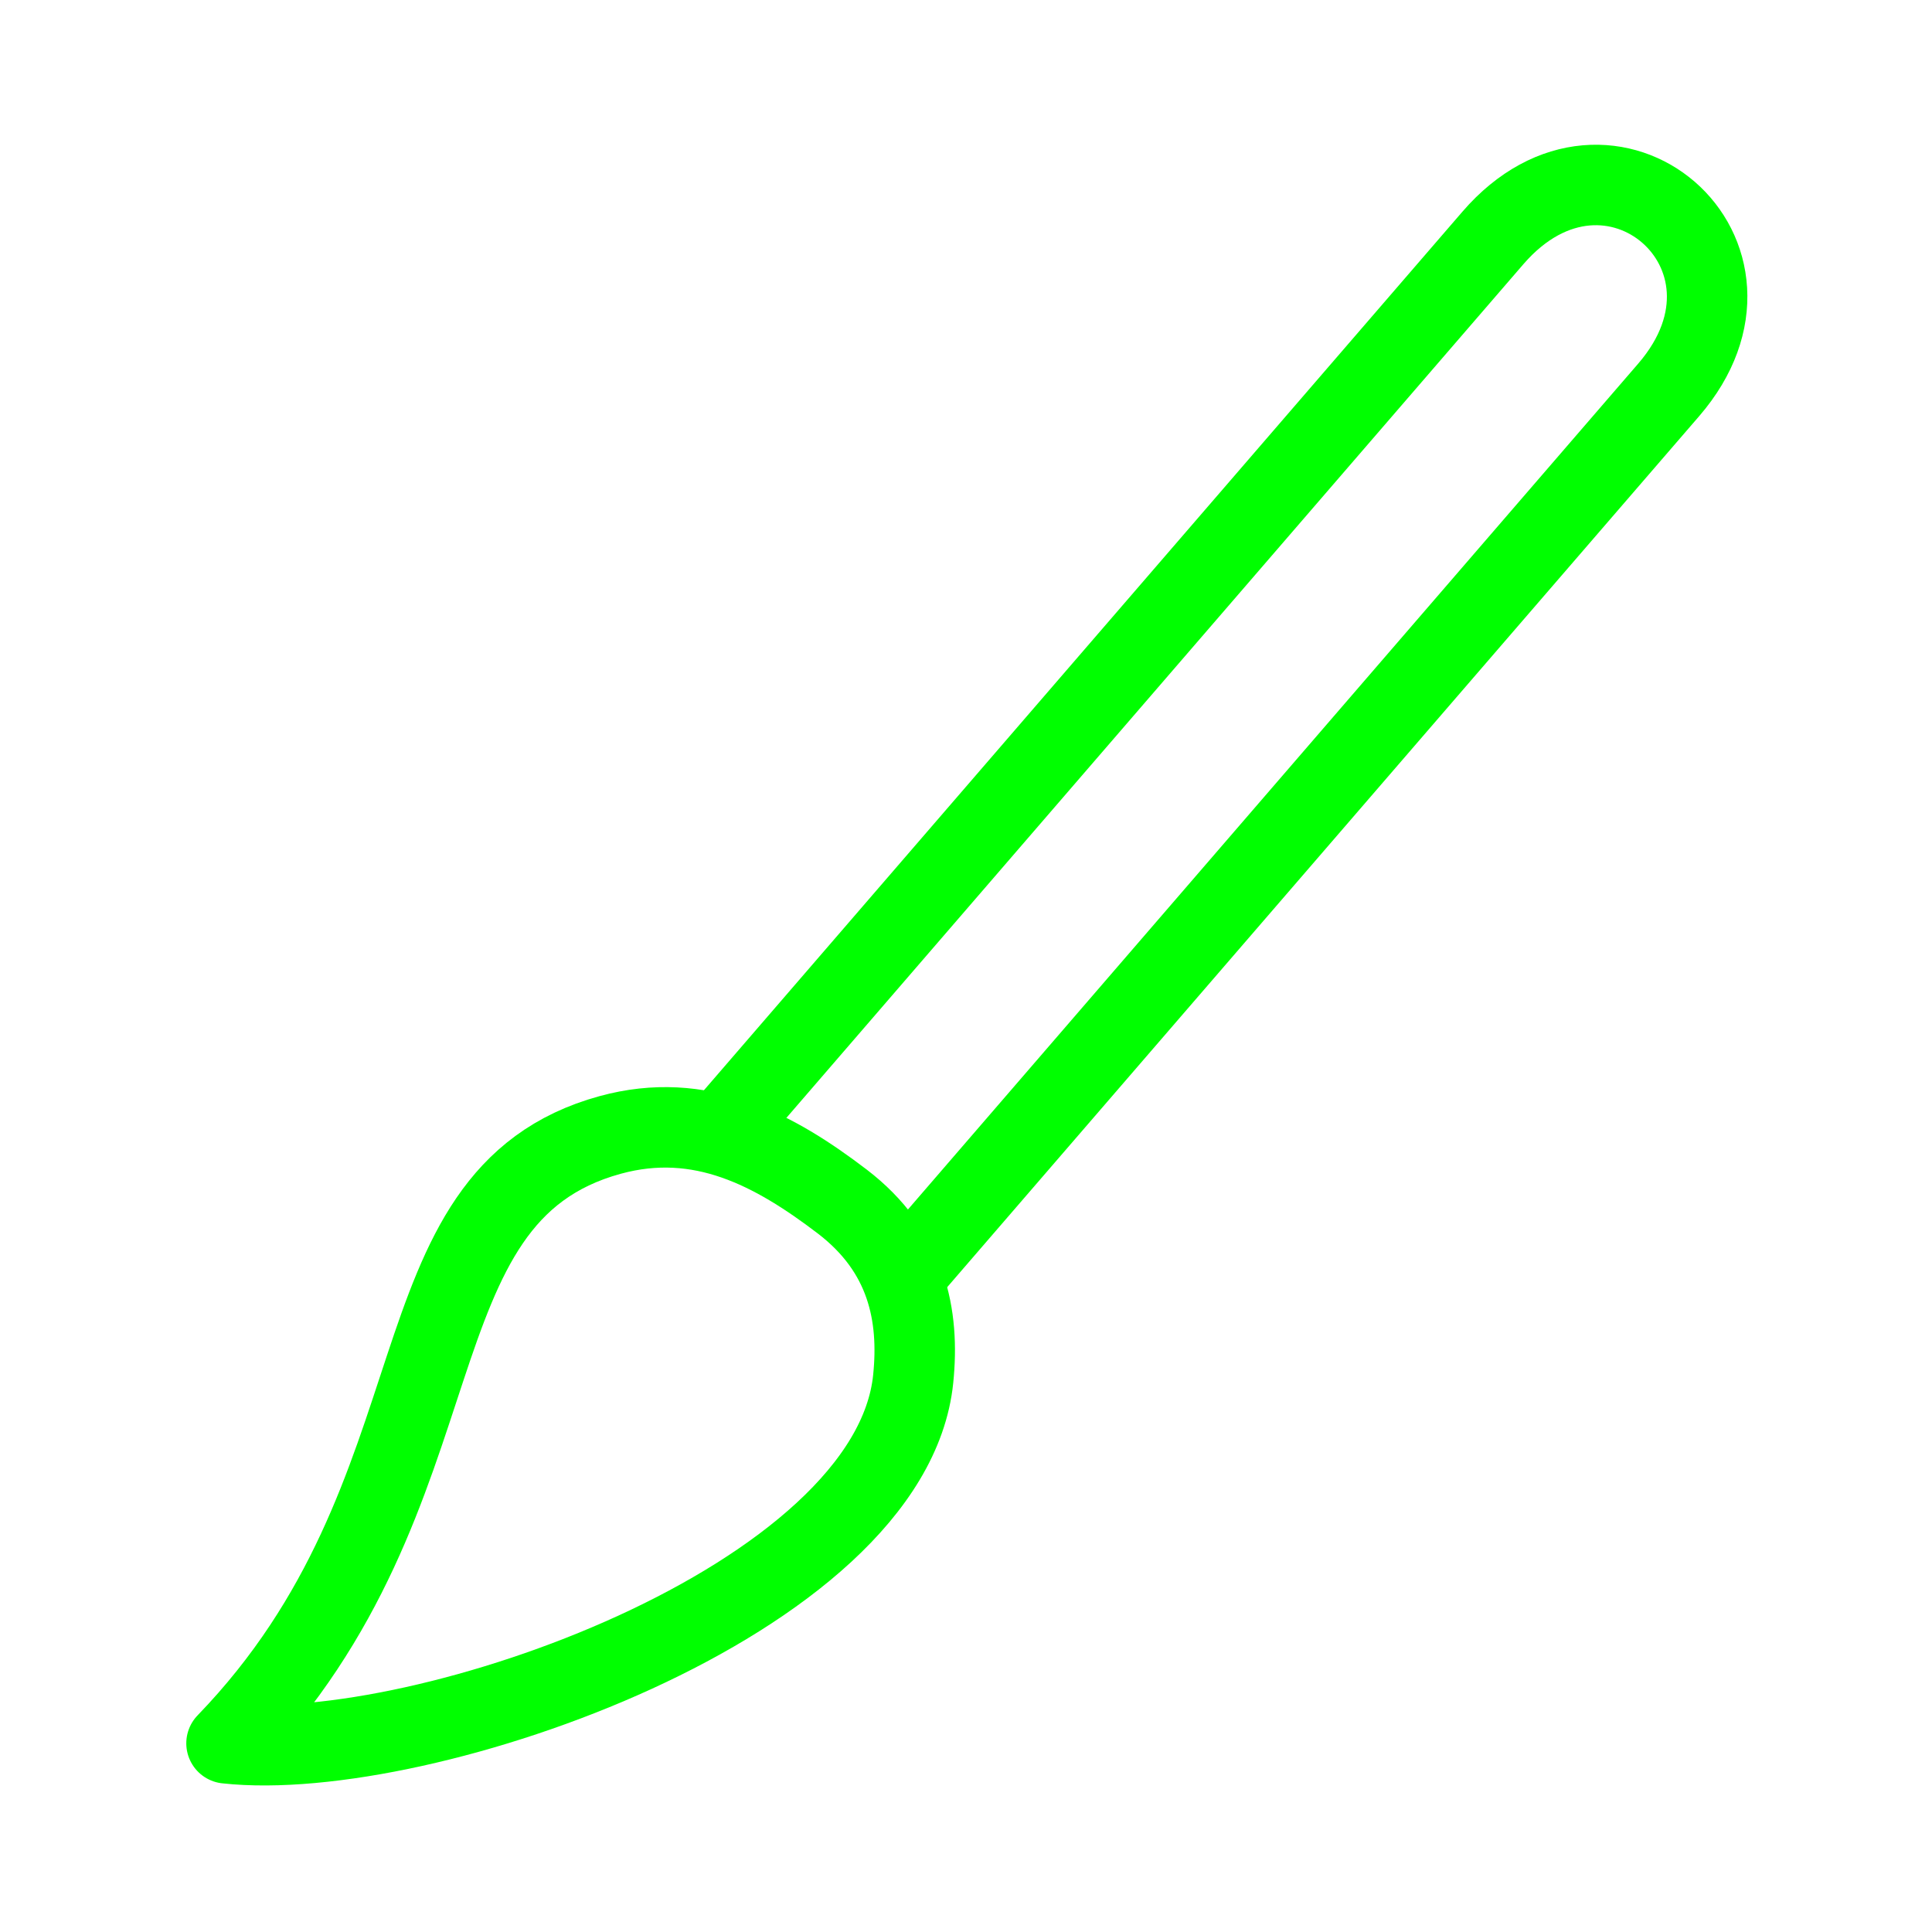 <?xml version="1.0" encoding="UTF-8" standalone="no"?>
<!-- Created with Inkscape (http://www.inkscape.org/) -->

<svg
   width="48"
   height="48"
   viewBox="0 0 12.7 12.7"
   version="1.1"
   id="svg1"
   inkscape:version="1.3 (0e150ed6c4, 2023-07-21)"
   sodipodi:docname="scribble.svg"
   xmlns:inkscape="http://www.inkscape.org/namespaces/inkscape"
   xmlns:sodipodi="http://sodipodi.sourceforge.net/DTD/sodipodi-0.dtd"
   xmlns="http://www.w3.org/2000/svg"
   xmlns:svg="http://www.w3.org/2000/svg">
  <sodipodi:namedview
     id="namedview1"
     pagecolor="#ffffff"
     bordercolor="#000000"
     borderopacity="0.25"
     inkscape:showpageshadow="2"
     inkscape:pageopacity="0.0"
     inkscape:pagecheckerboard="0"
     inkscape:deskcolor="#d1d1d1"
     inkscape:document-units="px"
     inkscape:zoom="11.822492"
     inkscape:cx="20.046535"
     inkscape:cy="39.458686"
     inkscape:window-width="1350"
     inkscape:window-height="1237"
     inkscape:window-x="281"
     inkscape:window-y="27"
     inkscape:window-maximized="0"
     inkscape:current-layer="layer1" />
  <defs
     id="defs1" />
  <g
     inkscape:label="Layer 1"
     inkscape:groupmode="layer"
     id="layer1">
    <g
       id="g10"
       transform="rotate(-4.195,6.298,4.393)">
      <path
         style="fill:none;fill-opacity:1;stroke:#00ff00;stroke-width:0.529;stroke-linejoin:round;stroke-dasharray:none;stroke-opacity:1"
         d="M 4.552,7.288 10.011,1.829 c 0.834,-0.834 1.909,0.25 1.08,1.08 L 5.652,8.348"
         id="path9"
         sodipodi:nodetypes="cccc" />
      <path
         style="fill:none;fill-opacity:1;stroke:#00ff00;stroke-width:0.529;stroke-linejoin:round;stroke-dasharray:none;stroke-opacity:1"
         d="M 5.282,7.833 C 4.862,7.461 4.399,7.166 3.793,7.285 2.291,7.58 2.698,9.558 0.985,11.089 2.262,11.325 5.408,10.471 5.662,9.03 5.735,8.618 5.684,8.19 5.282,7.833 Z"
         id="path10"
         sodipodi:nodetypes="sscss" />
    </g>
  </g>
</svg>
